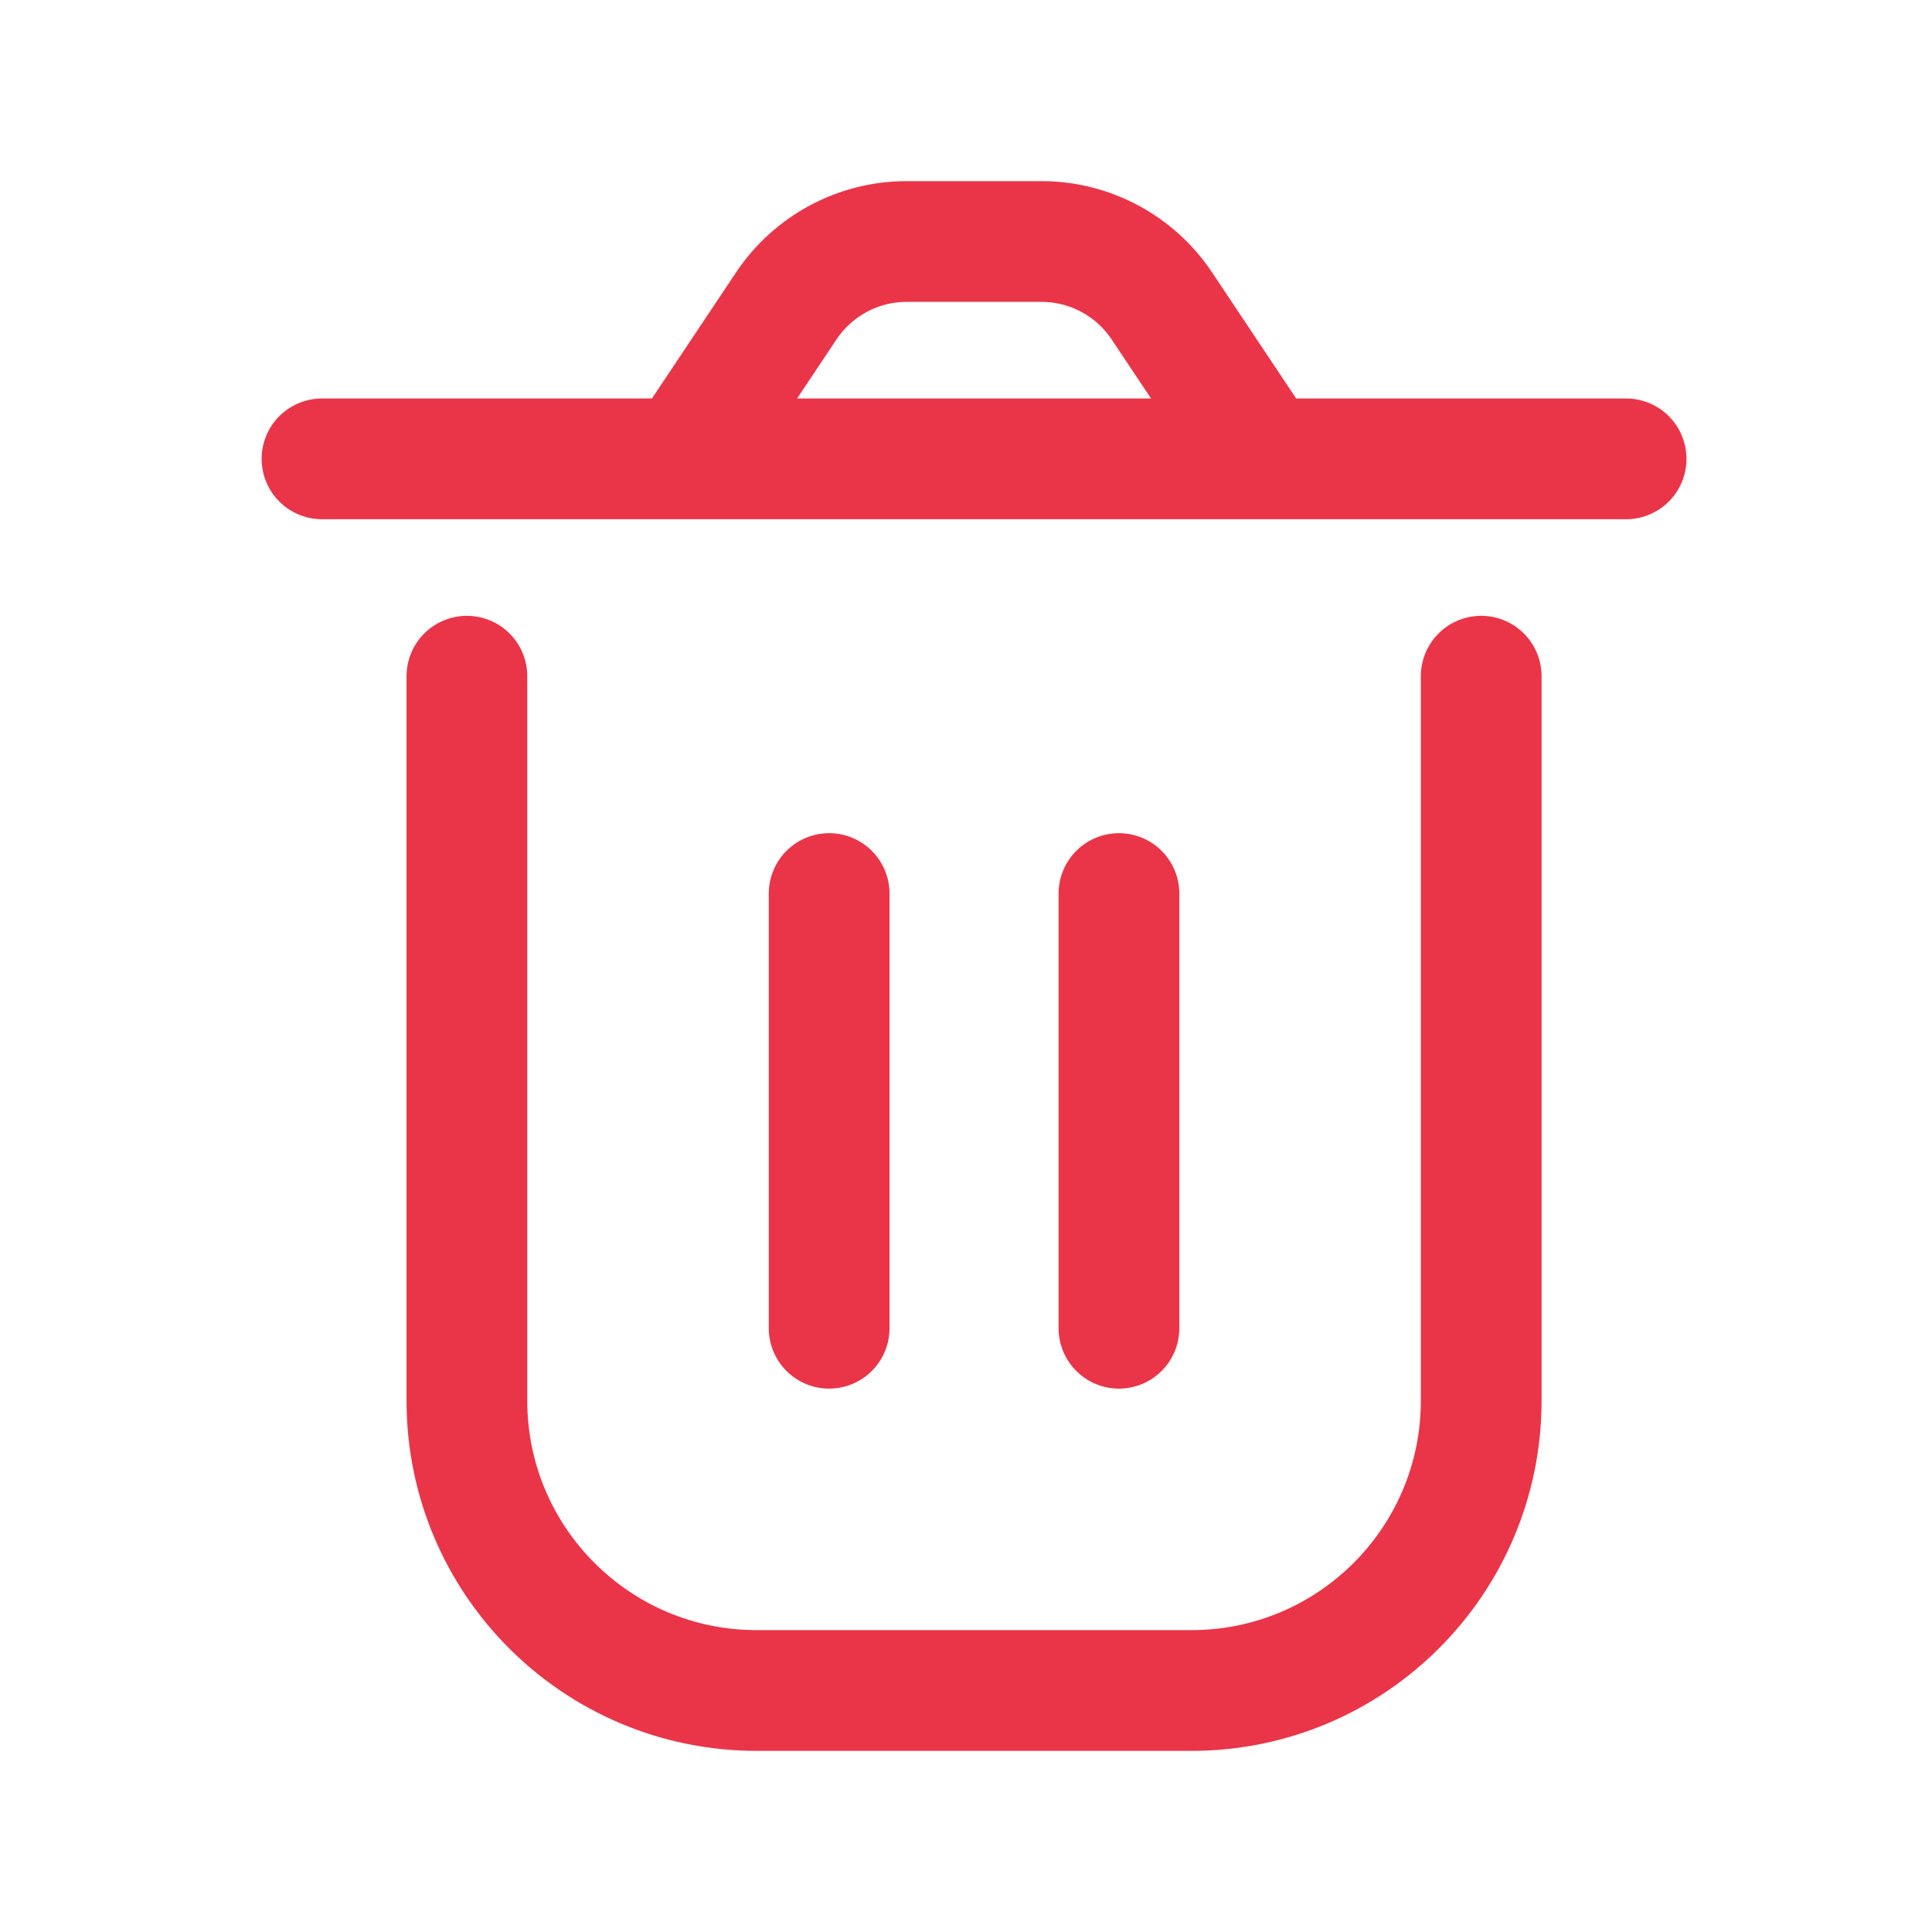 <svg width="24" height="24" viewBox="0 0 24 24" fill="none" xmlns="http://www.w3.org/2000/svg">
<path d="M5.8 8.4V17.4C5.8 19.388 7.412 21 9.4 21H14.8C16.788 21 18.4 19.388 18.4 17.4V8.4M13.9 11.1V16.5M10.3 11.1L10.3 16.5M15.7 5.7L14.434 3.802C14.101 3.301 13.539 3 12.937 3H11.263C10.662 3 10.1 3.301 9.766 3.802L8.5 5.7M15.7 5.7H8.5M15.7 5.7H20.2M8.5 5.7H4" stroke="#EA3549" stroke-width="1.5" stroke-linecap="round" stroke-linejoin="round"/>
</svg>
